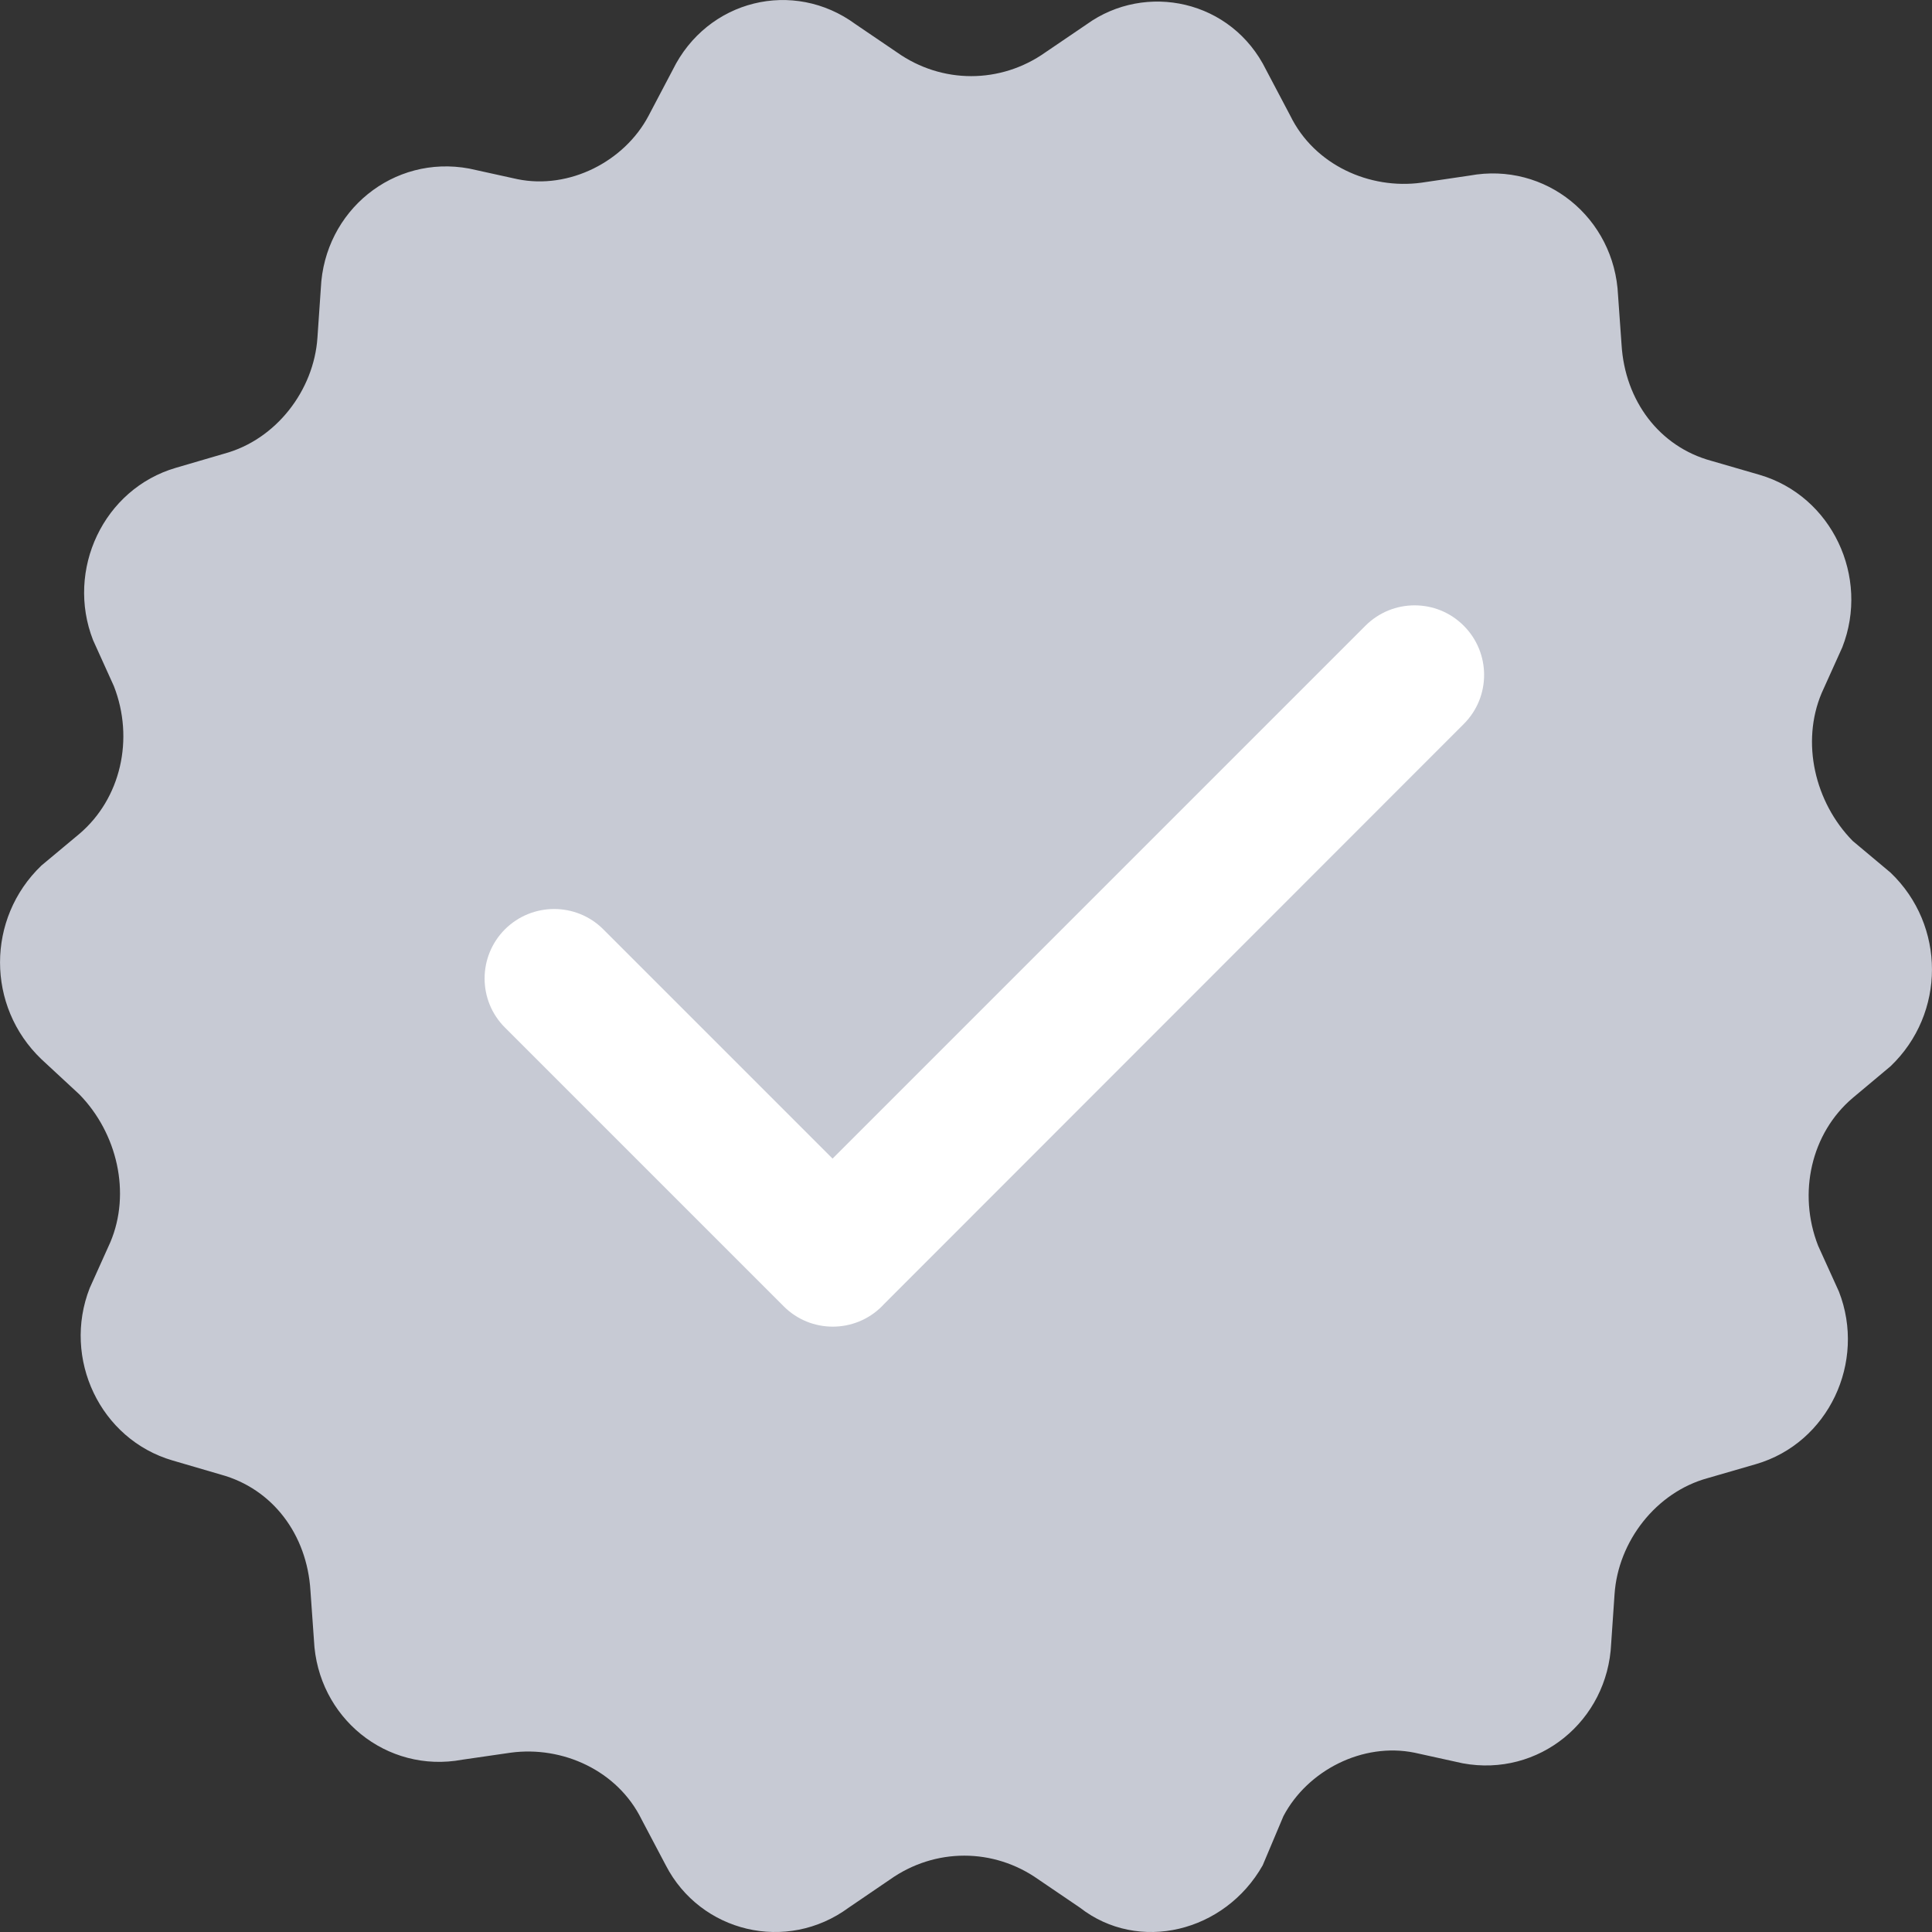 <svg xmlns="http://www.w3.org/2000/svg" xmlns:xlink="http://www.w3.org/1999/xlink" width="16" height="16" viewBox="0 0 16 16">
    <rect x="0" y="0" width="16" height="16" fill="#333333" stroke="none"/>
    <defs>
        <path id="prefix__a" d="M12.122 5.182c.225.225.225.59 0 .814l-4.8 4.803-.018.019c-.225.225-.59.225-.814 0L4.182 8.51c-.225-.224-.225-.589 0-.814.225-.224.59-.224.814 0l1.899 1.899 4.413-4.413c.225-.225.59-.225.814 0z"/>
    </defs>
    <g fill="none" fill-rule="evenodd">
        <path fill="#C7CAD4" fill-rule="nonzero" d="M15.657 7.227c.457.437.457 1.166 0 1.603l-.314.263c-.343.291-.457.787-.286 1.224l.172.379c.228.583-.086 1.254-.686 1.429l-.4.116c-.429.117-.743.525-.772.962l-.028.408c-.029.642-.6 1.108-1.229.992l-.4-.088c-.428-.087-.885.146-1.085.525l-.172.408c-.314.554-1.028.729-1.514.35l-.343-.233c-.371-.263-.857-.263-1.229 0l-.342.233c-.515.379-1.229.204-1.515-.35l-.2-.379c-.2-.408-.657-.612-1.085-.554l-.4.058c-.629.117-1.2-.35-1.229-.99l-.029-.409c-.028-.466-.314-.845-.742-.962l-.4-.117c-.6-.175-.915-.845-.686-1.428l.171-.38c.172-.407.057-.903-.257-1.224l-.314-.291c-.457-.437-.457-1.166 0-1.604l.314-.262c.343-.291.457-.787.286-1.224l-.172-.38c-.228-.582.086-1.253.686-1.428l.4-.117c.429-.116.743-.524.772-.962l.028-.408c.029-.641.6-1.108 1.229-.991l.4.088c.428.087.885-.146 1.085-.525l.2-.38c.286-.582 1-.757 1.515-.378l.343.233c.371.262.857.262 1.228 0L9 .201c.486-.35 1.2-.204 1.486.379l.2.379c.2.408.657.612 1.085.554l.4-.059c.629-.116 1.2.35 1.229.992l.029.408c.028.466.314.845.742.962l.4.116c.6.175.915.846.686 1.429l-.171.379c-.172.408-.057.904.257 1.224l.314.263z"/>
        <use fill="#FFF" fill-rule="nonzero" xlink:href="#prefix__a"/>
    </g>
</svg>
